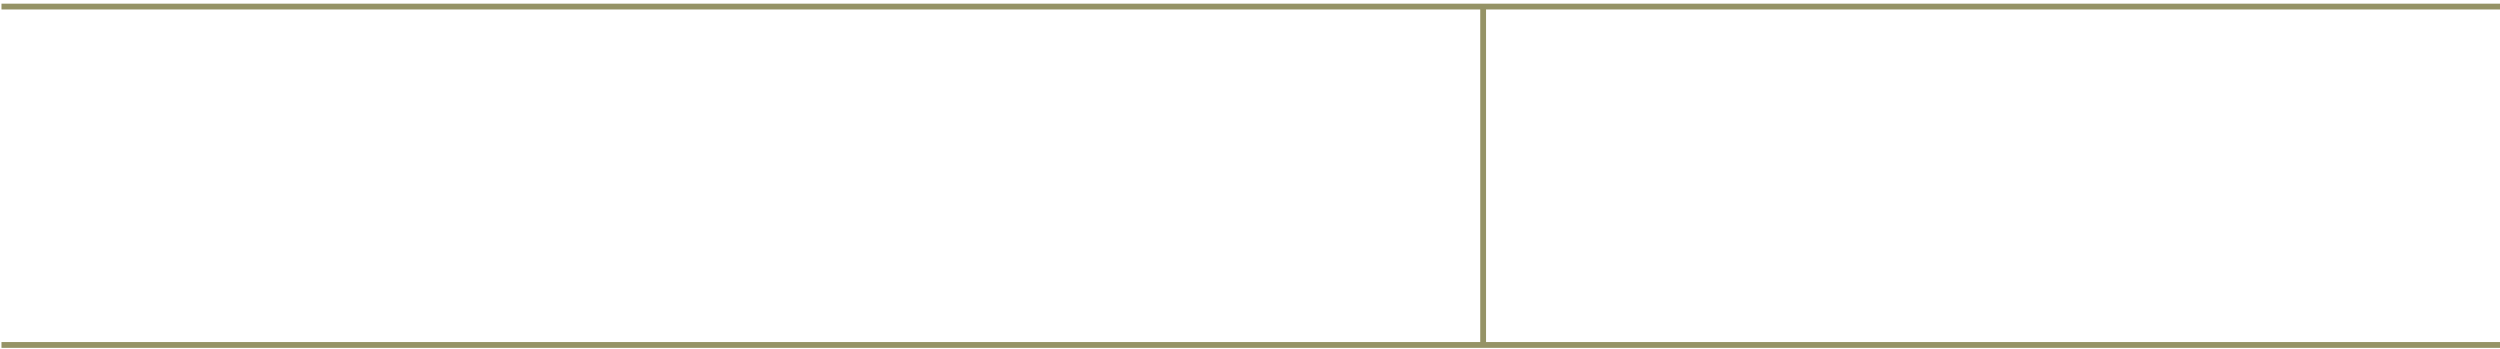 <svg width="430" height="60" viewBox="0 0 430 60" fill="none" xmlns="http://www.w3.org/2000/svg">
<path d="M0.255 1.13H255.1M255.1 1.13H430.056M255.1 1.13V59.332M255.1 59.332H0.255M255.1 59.332H430.056" stroke="#959366"/>
</svg>
